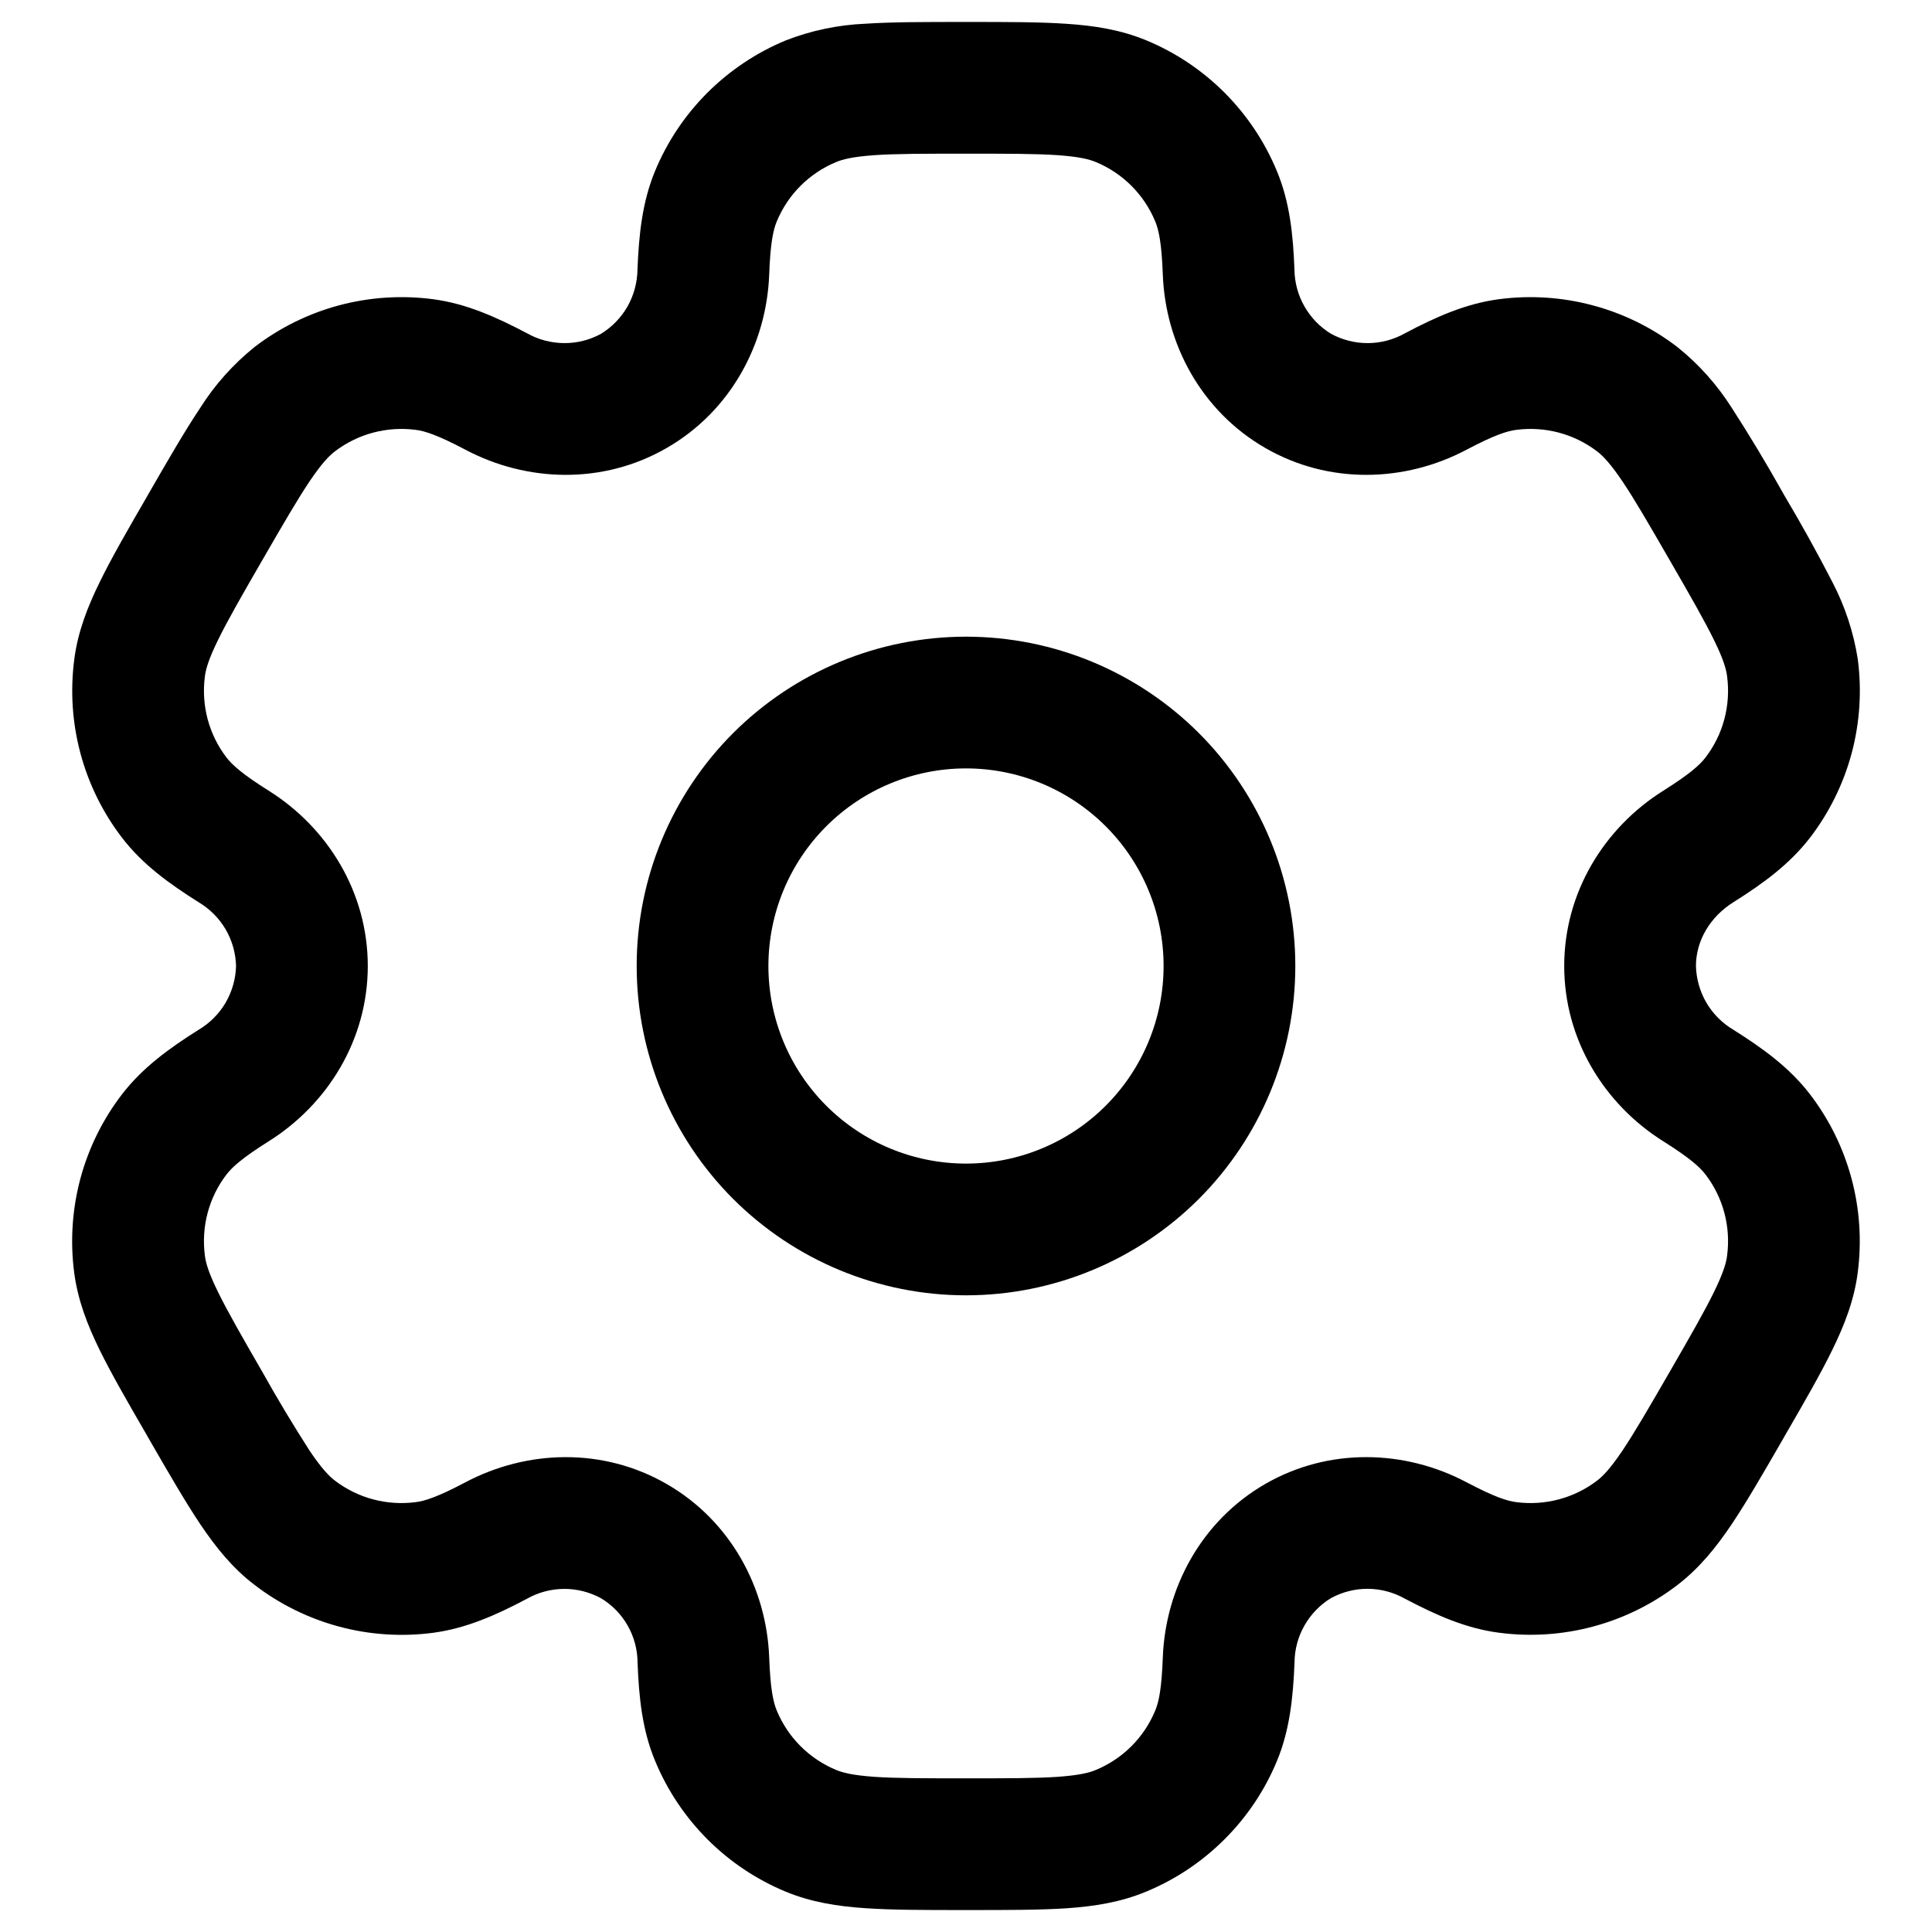 <svg width="22" height="22" viewBox="0 0 22 22" fill="none" xmlns="http://www.w3.org/2000/svg">
<path fill-rule="evenodd" clip-rule="evenodd" d="M11 7.25C10.005 7.25 9.052 7.645 8.348 8.348C7.645 9.052 7.25 10.005 7.25 11C7.25 11.995 7.645 12.948 8.348 13.652C9.052 14.355 10.005 14.75 11 14.75C11.995 14.75 12.948 14.355 13.652 13.652C14.355 12.948 14.75 11.995 14.75 11C14.75 10.005 14.355 9.052 13.652 8.348C12.948 7.645 11.995 7.25 11 7.25ZM8.75 11C8.75 10.403 8.987 9.831 9.409 9.409C9.831 8.987 10.403 8.75 11 8.75C11.597 8.75 12.169 8.987 12.591 9.409C13.013 9.831 13.25 10.403 13.25 11C13.25 11.597 13.013 12.169 12.591 12.591C12.169 13.013 11.597 13.25 11 13.25C10.403 13.25 9.831 13.013 9.409 12.591C8.987 12.169 8.75 11.597 8.75 11Z" fill="black"/>
<path fill-rule="evenodd" clip-rule="evenodd" d="M10.975 0.25C10.53 0.25 10.159 0.25 9.855 0.27C9.544 0.283 9.238 0.347 8.948 0.46C8.614 0.598 8.311 0.801 8.055 1.056C7.8 1.311 7.597 1.614 7.459 1.948C7.314 2.298 7.275 2.668 7.259 3.07C7.257 3.217 7.218 3.361 7.146 3.489C7.073 3.617 6.969 3.724 6.844 3.801C6.715 3.872 6.57 3.908 6.423 3.907C6.276 3.906 6.131 3.868 6.003 3.796C5.647 3.608 5.307 3.457 4.931 3.407C4.573 3.36 4.209 3.384 3.86 3.477C3.511 3.571 3.184 3.732 2.898 3.952C2.656 4.147 2.447 4.38 2.281 4.643C2.111 4.897 1.925 5.218 1.703 5.603L1.678 5.647C1.455 6.032 1.27 6.353 1.136 6.627C0.996 6.913 0.886 7.195 0.846 7.507C0.751 8.23 0.946 8.961 1.39 9.54C1.621 9.841 1.922 10.06 2.262 10.274C2.389 10.349 2.494 10.455 2.569 10.582C2.643 10.709 2.684 10.853 2.688 11C2.684 11.147 2.643 11.291 2.569 11.418C2.494 11.545 2.389 11.651 2.262 11.726C1.922 11.94 1.622 12.159 1.39 12.46C1.17 12.746 1.009 13.073 0.915 13.422C0.822 13.771 0.798 14.135 0.845 14.493C0.886 14.805 0.995 15.087 1.135 15.373C1.27 15.647 1.455 15.968 1.678 16.353L1.703 16.397C1.925 16.782 2.111 17.103 2.281 17.357C2.458 17.62 2.648 17.857 2.898 18.047C3.184 18.267 3.511 18.428 3.86 18.522C4.209 18.616 4.573 18.64 4.931 18.593C5.307 18.543 5.647 18.393 6.003 18.204C6.131 18.132 6.275 18.094 6.422 18.093C6.569 18.092 6.714 18.129 6.843 18.199C6.969 18.275 7.074 18.382 7.147 18.51C7.22 18.638 7.259 18.783 7.26 18.93C7.275 19.332 7.314 19.702 7.46 20.052C7.598 20.386 7.801 20.689 8.056 20.945C8.311 21.2 8.614 21.403 8.948 21.541C9.238 21.661 9.538 21.708 9.855 21.729C10.159 21.75 10.53 21.75 10.975 21.75H11.025C11.47 21.75 11.841 21.75 12.145 21.73C12.463 21.708 12.762 21.661 13.052 21.54C13.386 21.402 13.689 21.199 13.944 20.944C14.2 20.689 14.403 20.386 14.541 20.052C14.686 19.702 14.725 19.332 14.741 18.93C14.742 18.783 14.781 18.638 14.854 18.51C14.927 18.382 15.03 18.275 15.156 18.198C15.285 18.128 15.43 18.091 15.577 18.092C15.724 18.093 15.869 18.132 15.997 18.204C16.353 18.392 16.693 18.543 17.069 18.592C17.792 18.687 18.523 18.492 19.102 18.048C19.352 17.856 19.542 17.62 19.719 17.357C19.889 17.103 20.075 16.782 20.297 16.397L20.322 16.353C20.545 15.968 20.73 15.647 20.864 15.373C21.004 15.087 21.114 14.804 21.154 14.493C21.249 13.77 21.054 13.039 20.61 12.46C20.379 12.159 20.078 11.94 19.738 11.726C19.611 11.651 19.506 11.545 19.431 11.418C19.357 11.291 19.316 11.147 19.312 11C19.312 10.722 19.464 10.446 19.738 10.274C20.078 10.06 20.378 9.841 20.61 9.54C20.83 9.254 20.991 8.927 21.085 8.578C21.178 8.229 21.202 7.865 21.155 7.507C21.107 7.2 21.009 6.902 20.865 6.627C20.694 6.295 20.513 5.968 20.322 5.647L20.297 5.603C20.114 5.277 19.922 4.957 19.719 4.643C19.553 4.381 19.344 4.147 19.102 3.953C18.816 3.733 18.489 3.571 18.14 3.478C17.791 3.384 17.427 3.36 17.069 3.407C16.693 3.457 16.353 3.607 15.997 3.796C15.869 3.868 15.725 3.906 15.578 3.907C15.431 3.908 15.286 3.871 15.157 3.801C15.031 3.725 14.927 3.617 14.854 3.489C14.781 3.362 14.742 3.217 14.74 3.07C14.725 2.668 14.686 2.298 14.54 1.948C14.402 1.614 14.199 1.311 13.944 1.055C13.689 0.8 13.386 0.597 13.052 0.459C12.762 0.339 12.462 0.292 12.145 0.271C11.841 0.25 11.47 0.25 11.025 0.25H10.975ZM9.522 1.845C9.599 1.813 9.716 1.784 9.957 1.767C10.204 1.75 10.524 1.75 11 1.75C11.476 1.75 11.796 1.75 12.043 1.767C12.284 1.784 12.401 1.813 12.478 1.845C12.785 1.972 13.028 2.215 13.155 2.522C13.195 2.618 13.228 2.769 13.241 3.126C13.271 3.918 13.68 4.681 14.406 5.1C15.132 5.52 15.997 5.492 16.698 5.122C17.014 4.955 17.161 4.908 17.265 4.895C17.594 4.852 17.926 4.94 18.189 5.142C18.255 5.193 18.339 5.28 18.474 5.48C18.613 5.686 18.773 5.963 19.011 6.375C19.249 6.787 19.408 7.065 19.517 7.287C19.624 7.504 19.657 7.62 19.667 7.703C19.71 8.032 19.622 8.364 19.42 8.627C19.356 8.71 19.242 8.814 18.94 9.004C18.268 9.426 17.812 10.162 17.812 11C17.812 11.838 18.268 12.574 18.94 12.996C19.242 13.186 19.356 13.29 19.42 13.373C19.622 13.636 19.71 13.968 19.667 14.297C19.657 14.38 19.623 14.497 19.517 14.713C19.408 14.936 19.249 15.213 19.011 15.625C18.773 16.037 18.612 16.314 18.474 16.52C18.339 16.72 18.255 16.807 18.189 16.858C17.926 17.06 17.594 17.148 17.265 17.105C17.161 17.092 17.015 17.045 16.698 16.878C15.998 16.508 15.132 16.48 14.406 16.899C13.68 17.319 13.271 18.082 13.241 18.874C13.228 19.231 13.195 19.382 13.155 19.478C13.092 19.63 13 19.768 12.884 19.884C12.768 20 12.63 20.092 12.478 20.155C12.401 20.187 12.284 20.216 12.043 20.233C11.796 20.25 11.476 20.25 11 20.25C10.524 20.25 10.204 20.25 9.957 20.233C9.716 20.216 9.599 20.187 9.522 20.155C9.37 20.092 9.232 20 9.116 19.884C9 19.768 8.908 19.63 8.845 19.478C8.805 19.382 8.772 19.231 8.759 18.874C8.729 18.082 8.32 17.319 7.594 16.9C6.868 16.48 6.003 16.508 5.302 16.878C4.986 17.045 4.839 17.092 4.735 17.105C4.406 17.148 4.074 17.06 3.811 16.858C3.745 16.807 3.661 16.72 3.526 16.52C3.338 16.227 3.159 15.929 2.989 15.625C2.751 15.213 2.592 14.935 2.483 14.713C2.376 14.496 2.343 14.38 2.333 14.297C2.29 13.968 2.378 13.636 2.58 13.373C2.644 13.29 2.758 13.186 3.06 12.996C3.732 12.574 4.188 11.838 4.188 11C4.188 10.162 3.732 9.426 3.06 9.004C2.758 8.814 2.644 8.71 2.58 8.627C2.378 8.364 2.29 8.032 2.333 7.703C2.343 7.62 2.377 7.503 2.483 7.287C2.592 7.064 2.751 6.787 2.989 6.375C3.227 5.963 3.388 5.686 3.526 5.48C3.661 5.28 3.745 5.193 3.811 5.142C4.074 4.94 4.406 4.852 4.735 4.895C4.839 4.908 4.985 4.955 5.302 5.122C6.002 5.492 6.868 5.52 7.594 5.1C8.32 4.681 8.729 3.918 8.759 3.126C8.772 2.769 8.805 2.618 8.845 2.522C8.972 2.215 9.215 1.972 9.522 1.845Z" fill="black"/>
</svg>

